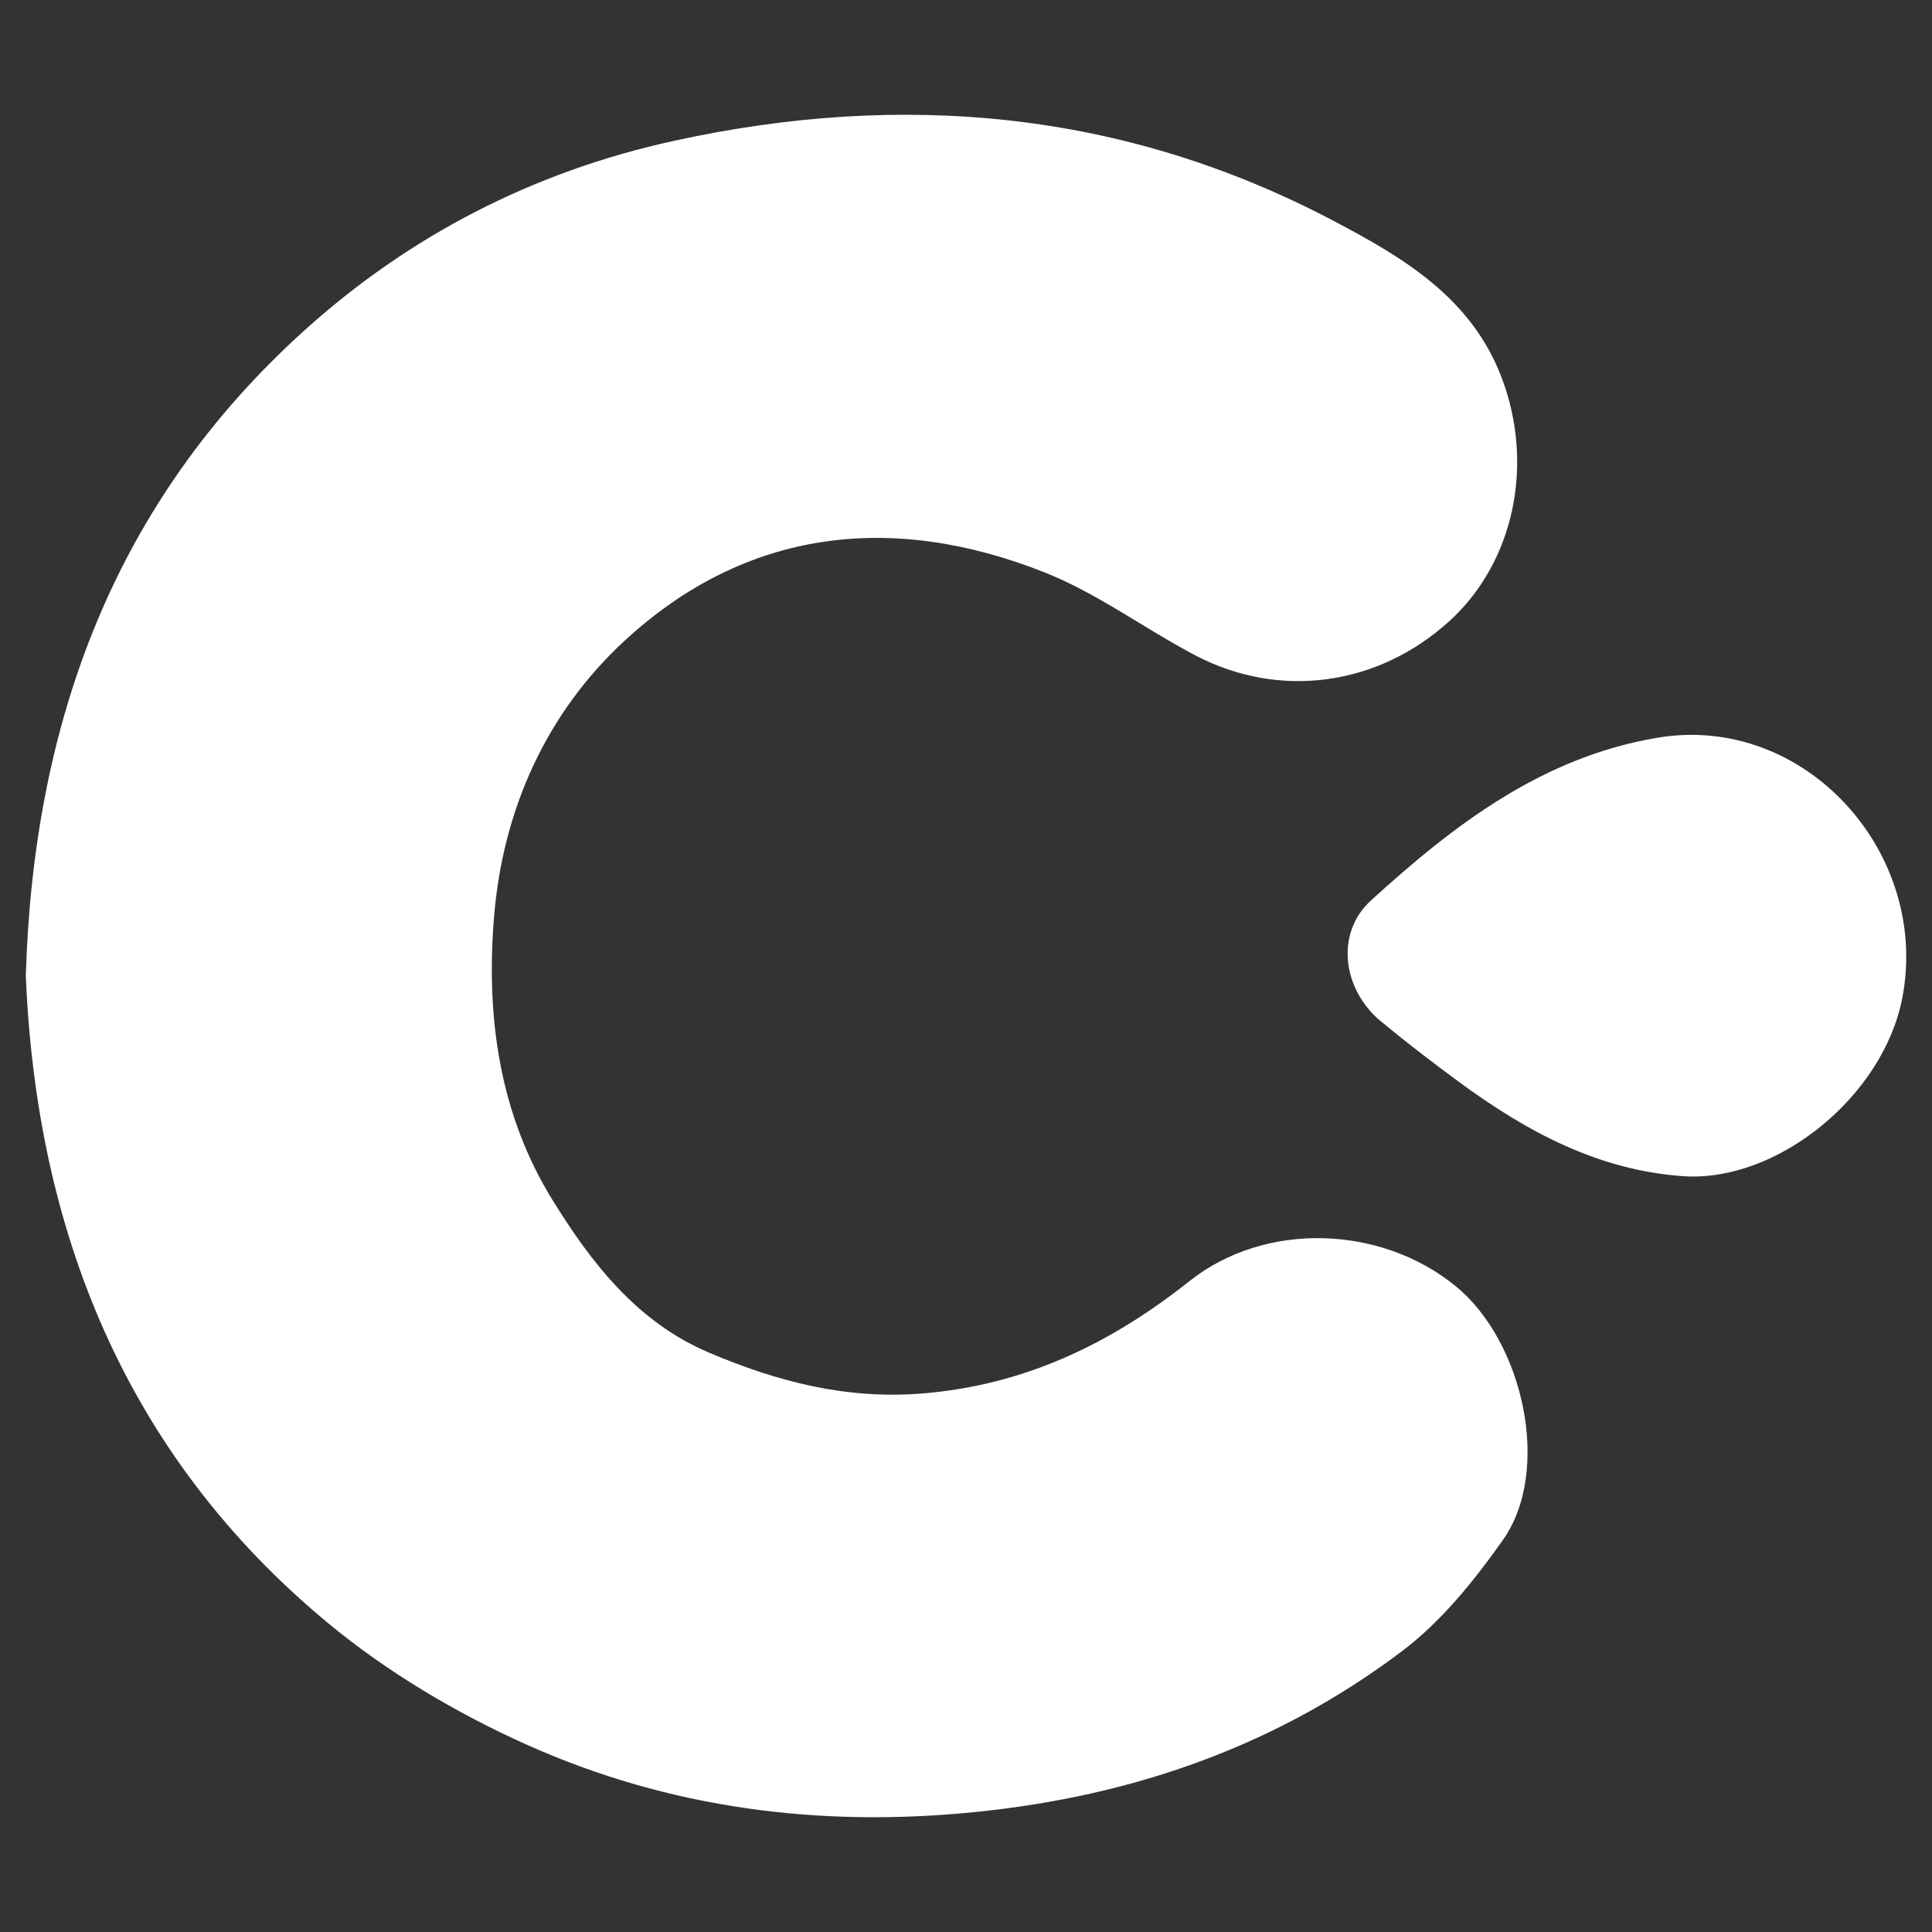 <?xml version="1.0" encoding="utf-8"?>
<!-- Generator: Adobe Illustrator 16.0.0, SVG Export Plug-In . SVG Version: 6.00 Build 0)  -->
<!DOCTYPE svg PUBLIC "-//W3C//DTD SVG 1.1//EN" "http://www.w3.org/Graphics/SVG/1.1/DTD/svg11.dtd">
<svg version="1.1" id="Layer_1" xmlns="http://www.w3.org/2000/svg" xmlns:xlink="http://www.w3.org/1999/xlink" x="0px" y="0px"
	 width="120px" height="120px" viewBox="0 0 120 120" enable-background="new 0 0 120 120" xml:space="preserve">
<rect x="0" y="0" width="120" height="120" fill="#333333" stroke="none"/>
<g>
	<path fill="#FFFFFF" d="M1.603,60.61c0.473-15.854,5.55-29.447,17.257-40.045c6.557-5.93,14.256-9.898,22.96-11.808
		c14.24-3.127,27.981-1.896,40.978,4.944c4.326,2.277,8.604,4.772,10.495,9.813c2.004,5.345,0.76,11.4-3.269,15.064
		c-4.444,4.04-10.581,4.887-15.854,2.09c-3.135-1.661-6.049-3.838-9.319-5.128c-9.463-3.742-18.542-2.697-26.088,4.287
		c-4.805,4.45-7.53,10.42-8.079,17.144c-0.505,6.22,0.337,12.243,3.653,17.596c2.407,3.884,5.23,7.548,9.687,9.44
		c4.26,1.812,8.553,2.937,13.326,2.539c6.356-0.532,11.652-3.104,16.536-6.978c4.703-3.731,11.894-3.471,16.528,0.317
		c4.216,3.442,5.979,11.457,2.937,15.763c-1.786,2.529-3.826,5.068-6.273,6.912c-7.81,5.889-16.704,9-26.493,9.987
		c-9.692,0.98-18.999-0.223-27.807-4.154c-4.421-1.976-8.753-4.547-12.47-7.635C7.732,90.306,2.26,76.383,1.603,60.61"/>
	<path fill="#FFFFFF" d="M104.595,73.059c-5.326-0.358-9.795-2.786-13.98-5.862c-1.652-1.213-3.277-2.462-4.855-3.768
		c-2.373-1.969-2.842-5.463-0.609-7.497c5.15-4.699,10.66-8.926,17.832-10.116c9.11-1.508,16.928,7.141,15.167,16.194
		C116.964,68.09,110.413,73.418,104.595,73.059"/>
</g>
</svg>
